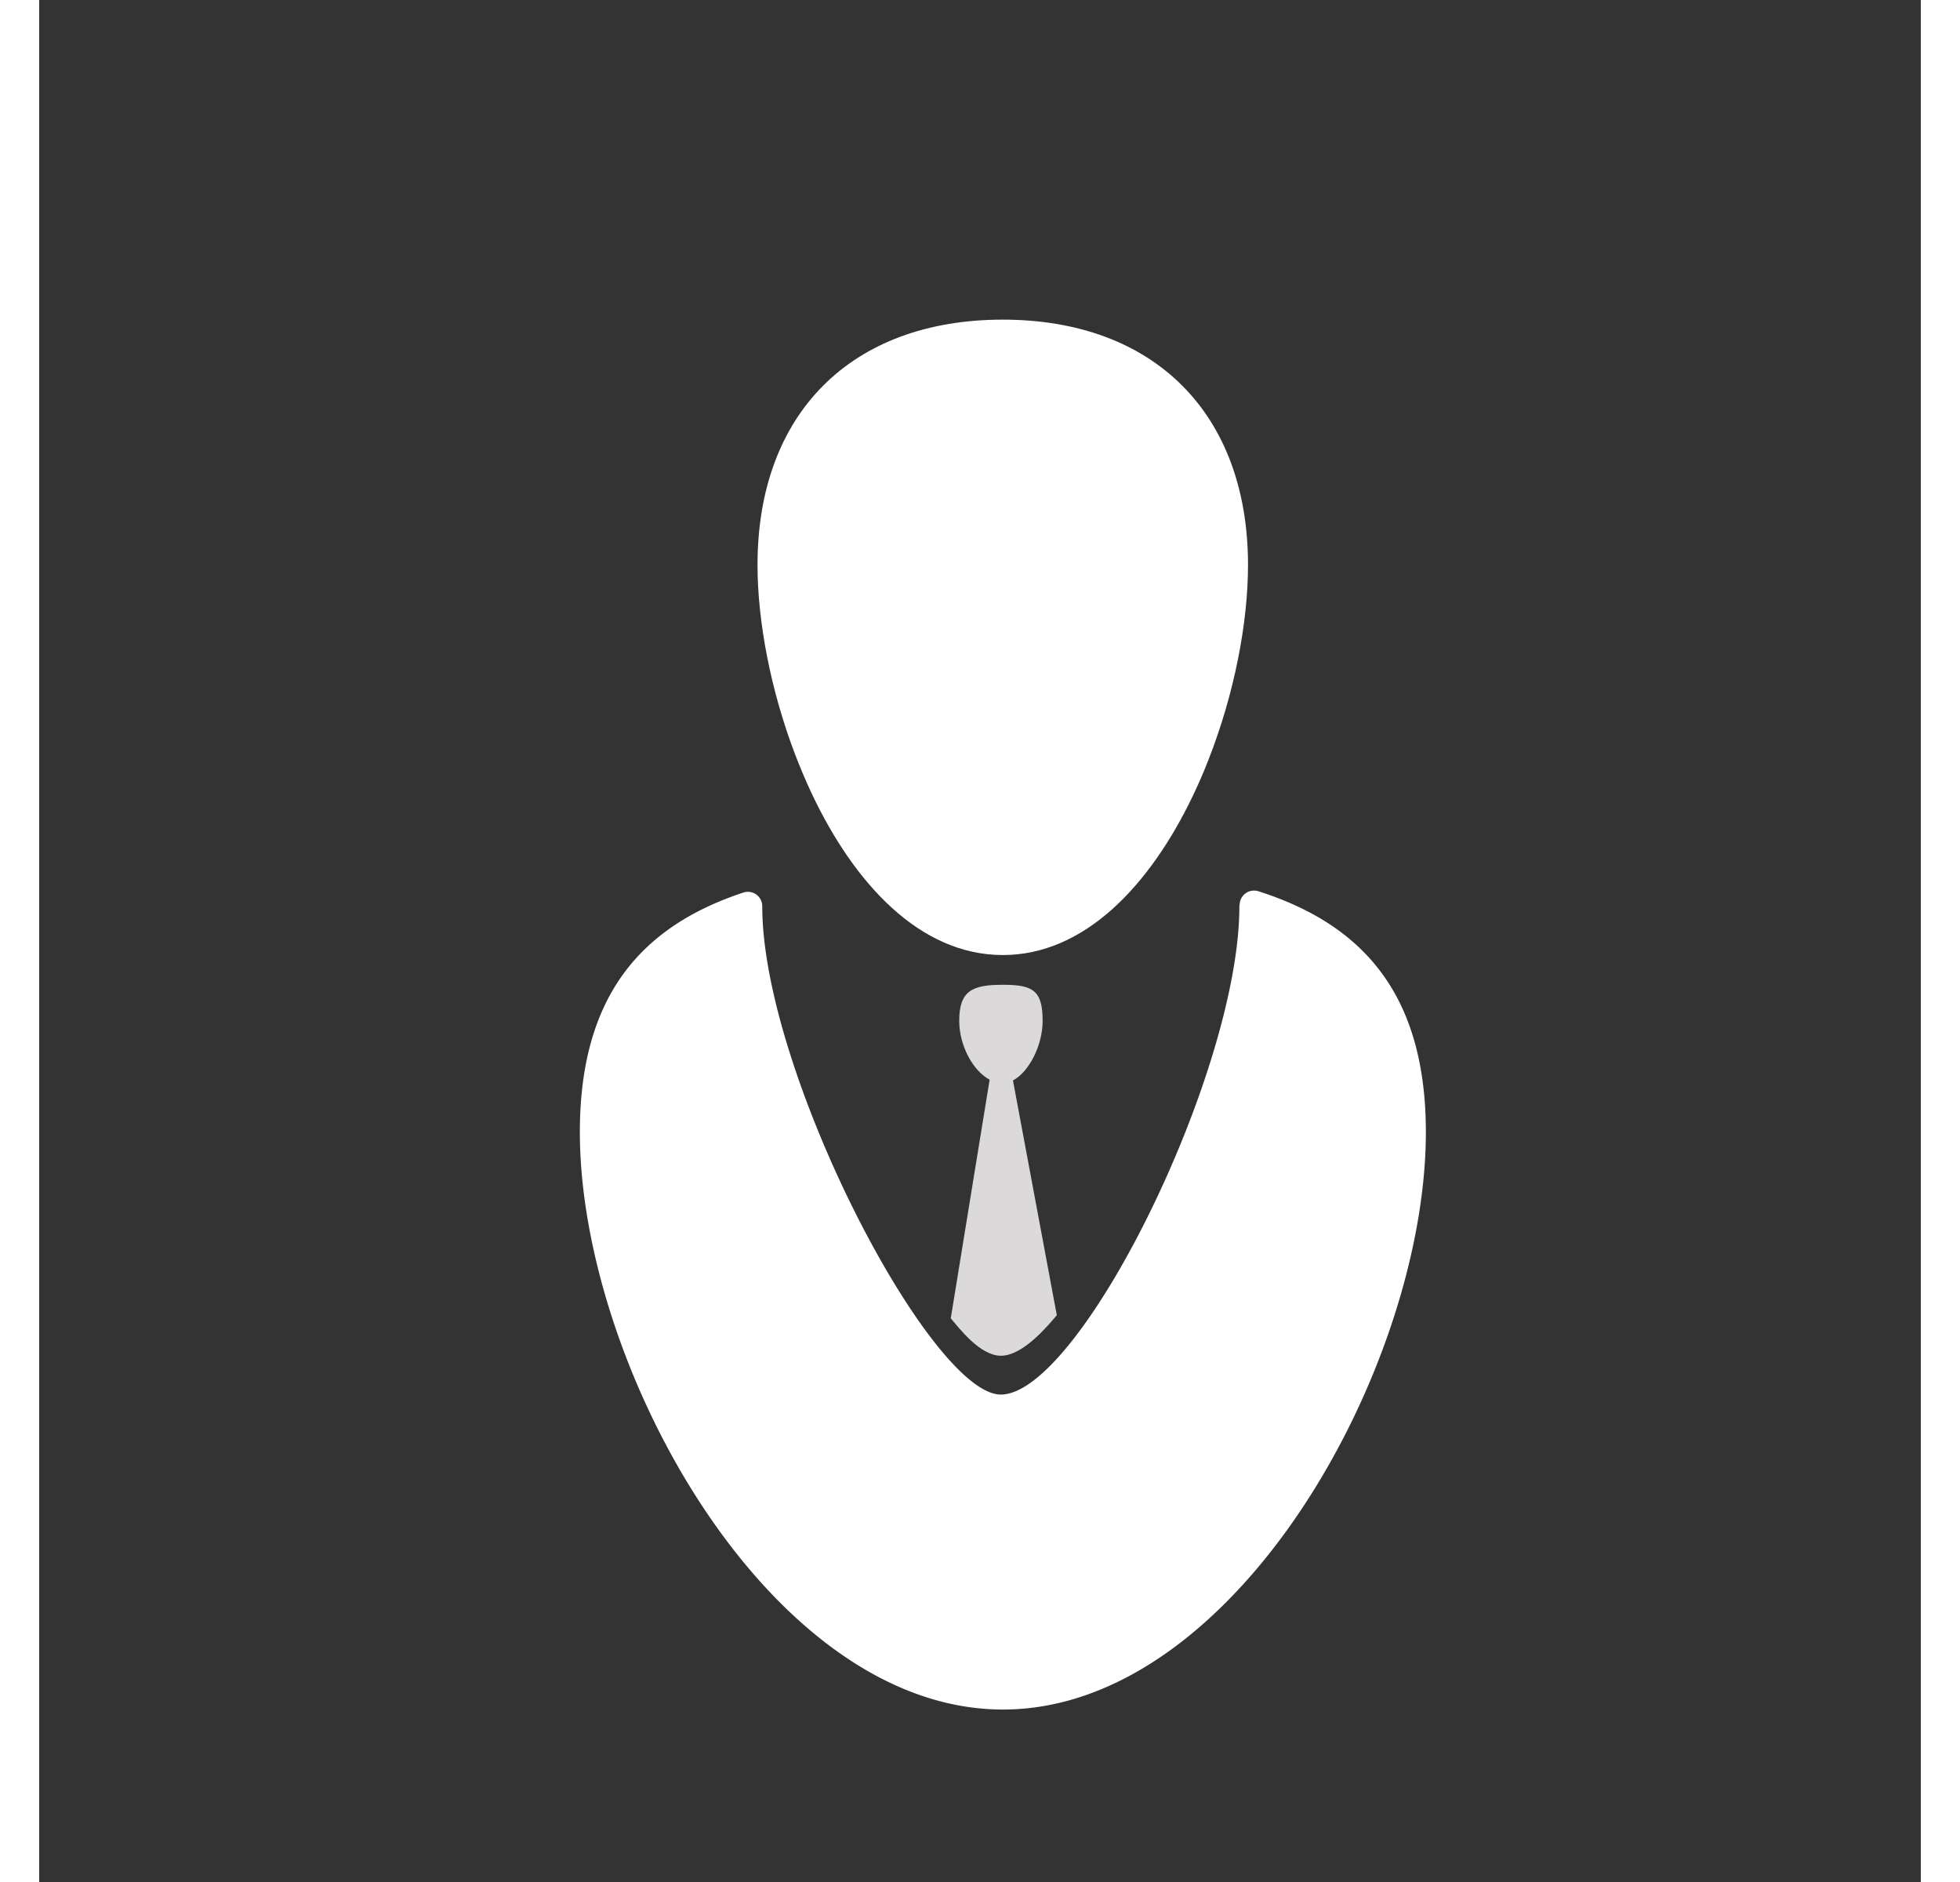<svg xmlns="http://www.w3.org/2000/svg" width="25" height="24" viewBox="0 0 500 500"><rect x="0" y="0" width="500" height="500" fill="#333333" stroke="none"/><defs><style>.cls-1{fill:#fff;}.cls-2{fill:#dbd9d9;}</style></defs><title>business02_icon_light_v002</title><g id="business_02"><g id="char"><path class="cls-1" d="M321.22,150.12c0,15.41-3.66,34.22-10.44,51.56-1.35,3.49-2.84,6.92-4.46,10.25-11.28,23.33-28.54,41.8-50.26,41.8-22.08,0-39.55-19.08-50.82-43-1.58-3.34-3-6.77-4.36-10.26-6.49-17-10-35.32-10-50.39,0-40.23,24.92-65.16,65.16-65.16S321.22,109.89,321.22,150.12Z"/><path class="cls-1" d="M319,240.26a3.82,3.82,0,0,1,5-3.47c27.34,8.72,44.48,27,44.48,64,0,62.07-50.32,153.39-112.39,153.39S143.67,362.82,143.67,300.75c0-36.53,16.72-54.79,43.47-63.63a3.82,3.82,0,0,1,5,3.65v.06c0,44,44.75,129.67,63.39,129.67,21,0,63.39-85.67,63.39-129.67Z"/></g><path class="cls-2" d="M270.41,349.42c-2.13,2.5-8.88,10.77-14.85,10.77-5.56,0-11.08-7.33-13.33-9.94l10.33-63.4c-4.53-2.42-8.08-9.18-8.08-15.64,0-8.06,3.53-9.58,11.58-9.58s10.58,1.52,10.58,9.58c0,6.64-3.68,13.61-7.88,15.84Z"/></g></svg>